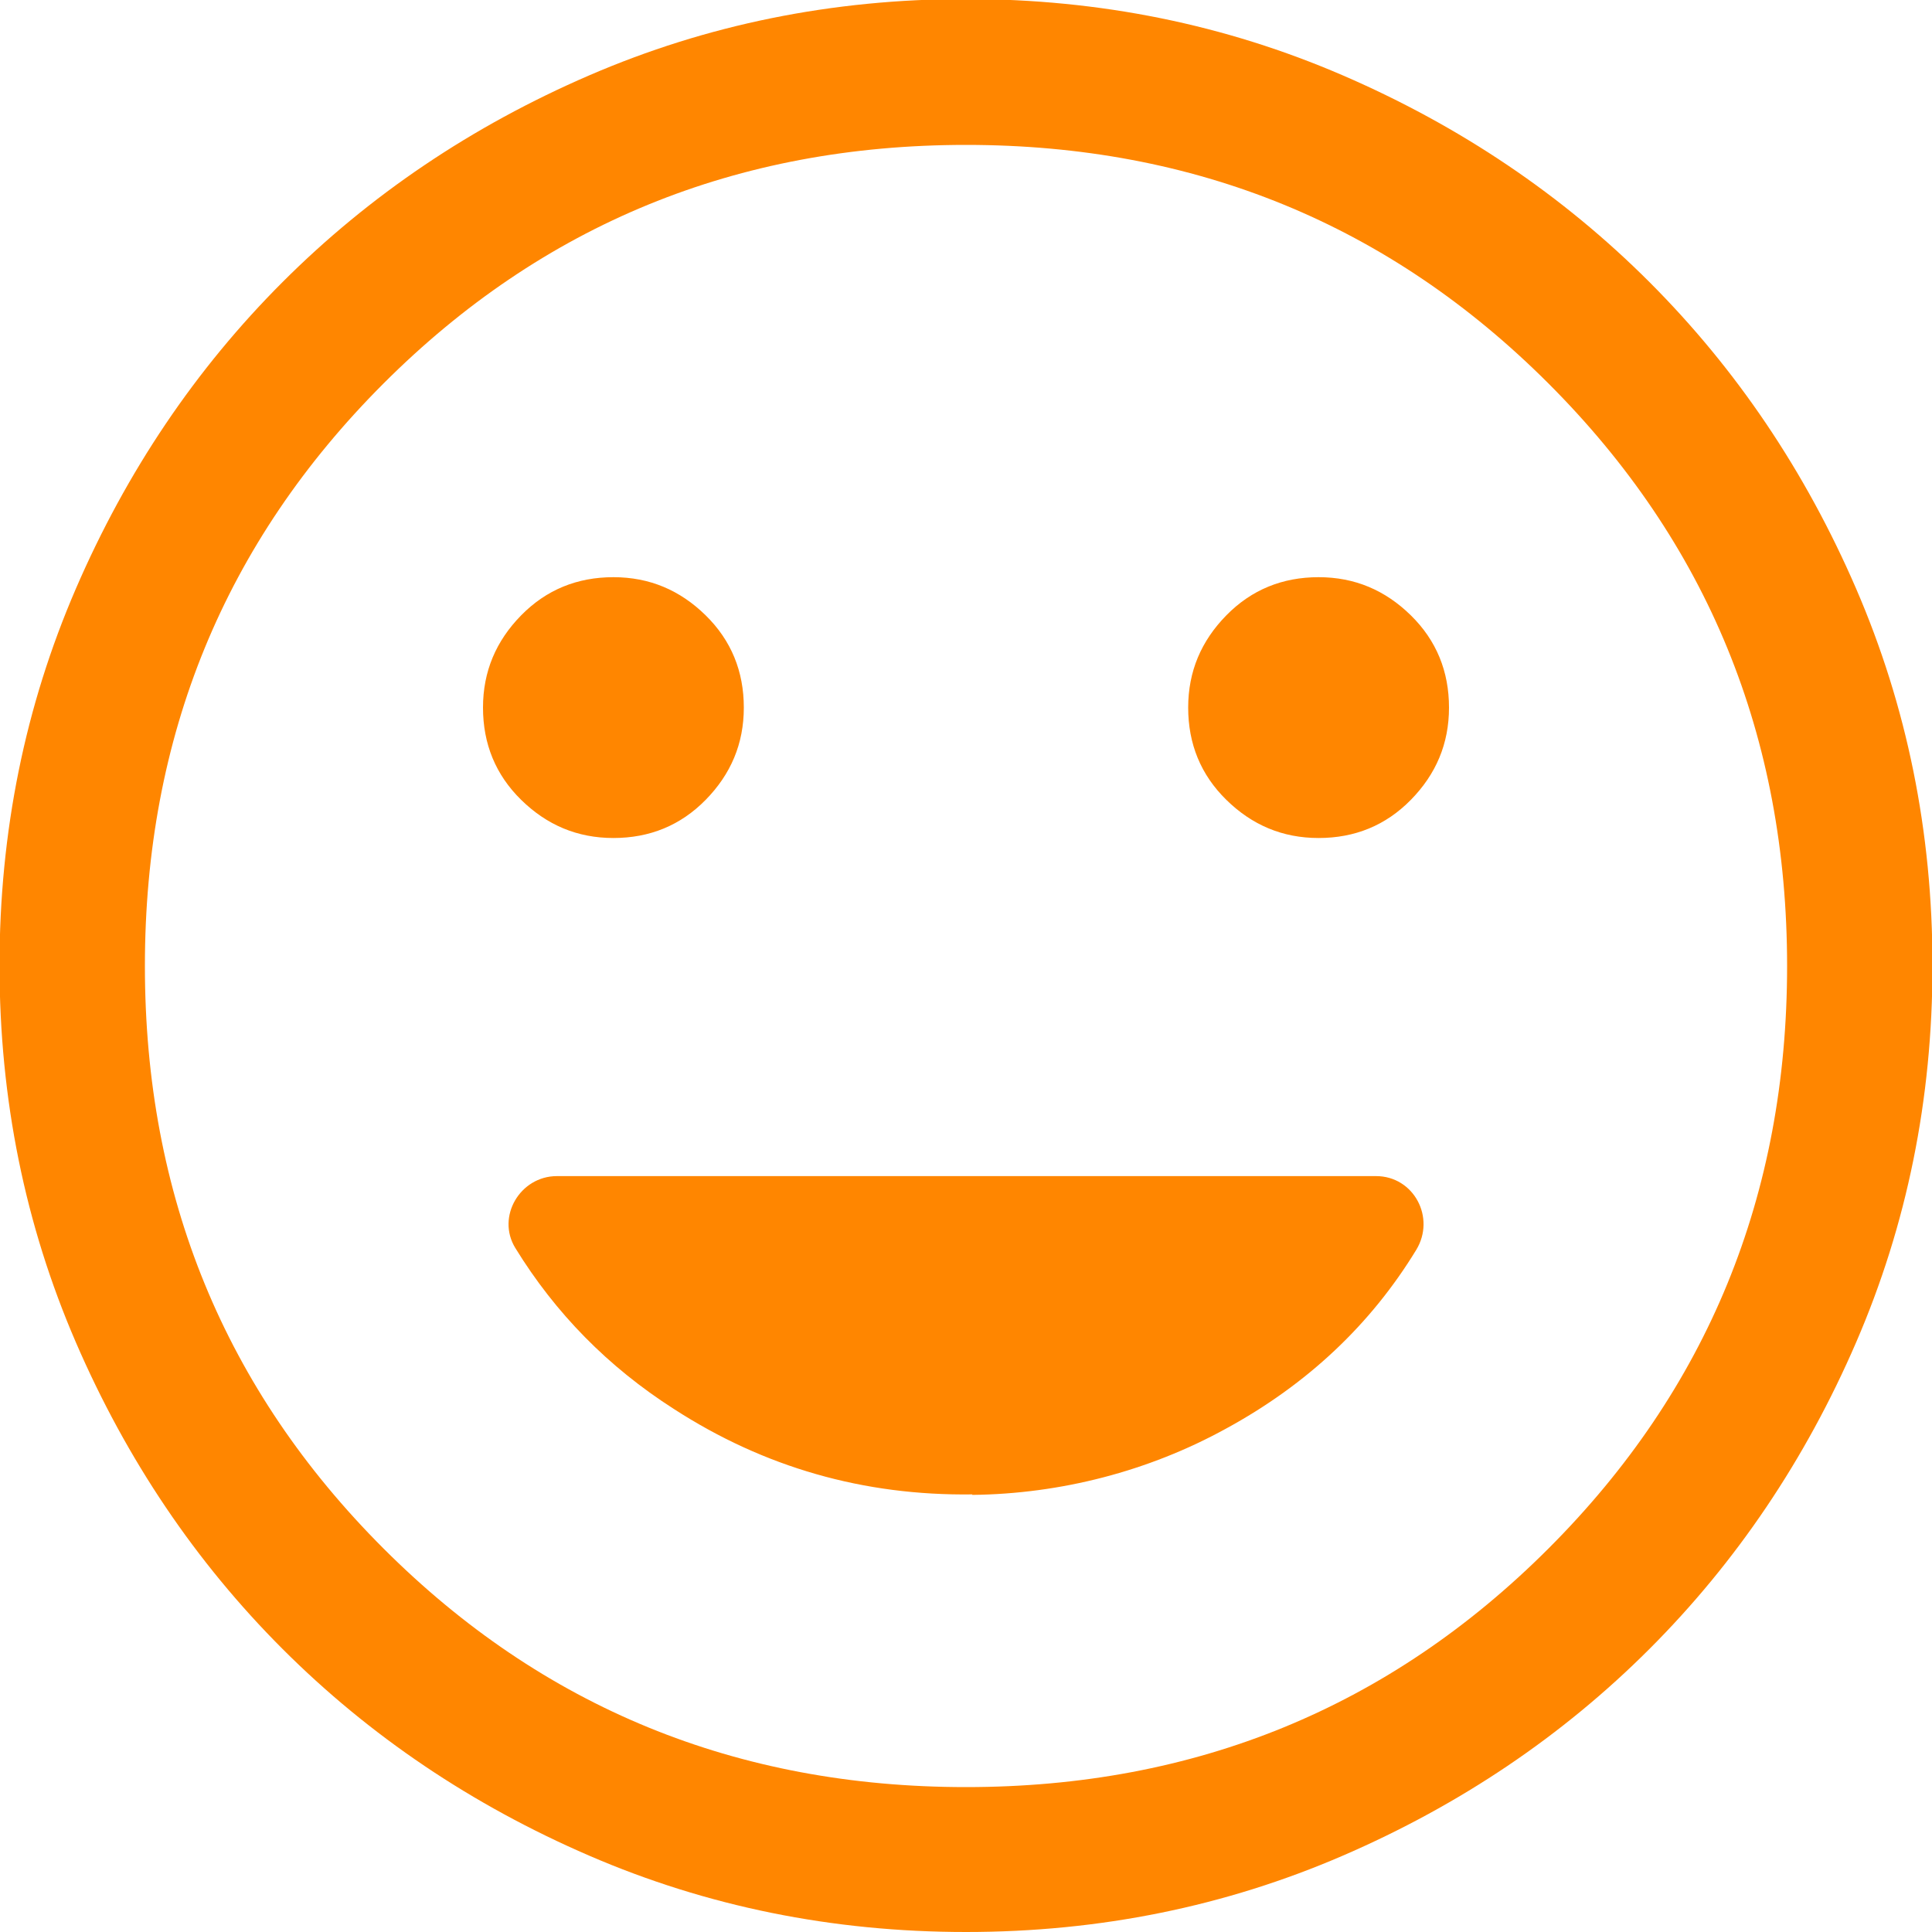 <?xml version="1.0" encoding="UTF-8"?>
<svg id="Layer_1" data-name="Layer 1" xmlns="http://www.w3.org/2000/svg" viewBox="0 0 40 40">
  <defs>
    <style>
      .cls-1 {
        fill: #ff8600;
      }
    </style>
  </defs>
  <path class="cls-1" d="m27.3,17.35c.75,0,1.39-.26,1.91-.79s.79-1.16.79-1.91-.26-1.39-.79-1.91-1.16-.79-1.91-.79-1.39.26-1.91.79-.79,1.16-.79,1.91.26,1.39.79,1.91,1.16.79,1.91.79Zm-14.6,0c.75,0,1.39-.26,1.91-.79s.79-1.16.79-1.91-.26-1.39-.79-1.91-1.16-.79-1.91-.79-1.39.26-1.91.79-.79,1.16-.79,1.91.26,1.39.79,1.91,1.16.79,1.91.79Zm7.43,13.6c1.83-.02,3.65-.49,5.25-1.37,1.69-.92,3-2.16,3.94-3.7.41-.67-.05-1.53-.83-1.53H11.53c-.76,0-1.26.84-.86,1.49.83,1.35,1.92,2.46,3.28,3.33,1.87,1.21,3.93,1.8,6.18,1.77Zm-.13,9.05c-2.77,0-5.37-.53-7.8-1.58s-4.55-2.48-6.35-4.28-3.23-3.92-4.28-6.35-1.58-5.03-1.58-7.8.53-5.37,1.58-7.8,2.48-4.55,4.28-6.35,3.92-3.23,6.35-4.28,5.03-1.58,7.8-1.58,5.37.53,7.8,1.58,4.55,2.48,6.35,4.28,3.23,3.92,4.28,6.35,1.58,5.03,1.58,7.8-.53,5.37-1.58,7.8-2.48,4.55-4.28,6.35-3.92,3.23-6.35,4.28-5.03,1.58-7.8,1.58Zm0-3c4.75,0,8.77-1.65,12.06-4.94,3.29-3.29,4.94-7.31,4.94-12.06s-1.65-8.77-4.94-12.06c-3.29-3.29-7.31-4.94-12.06-4.94s-8.77,1.65-12.06,4.94c-3.29,3.29-4.94,7.31-4.94,12.06s1.65,8.77,4.94,12.06c3.29,3.29,7.31,4.94,12.06,4.94Z"/>
</svg>